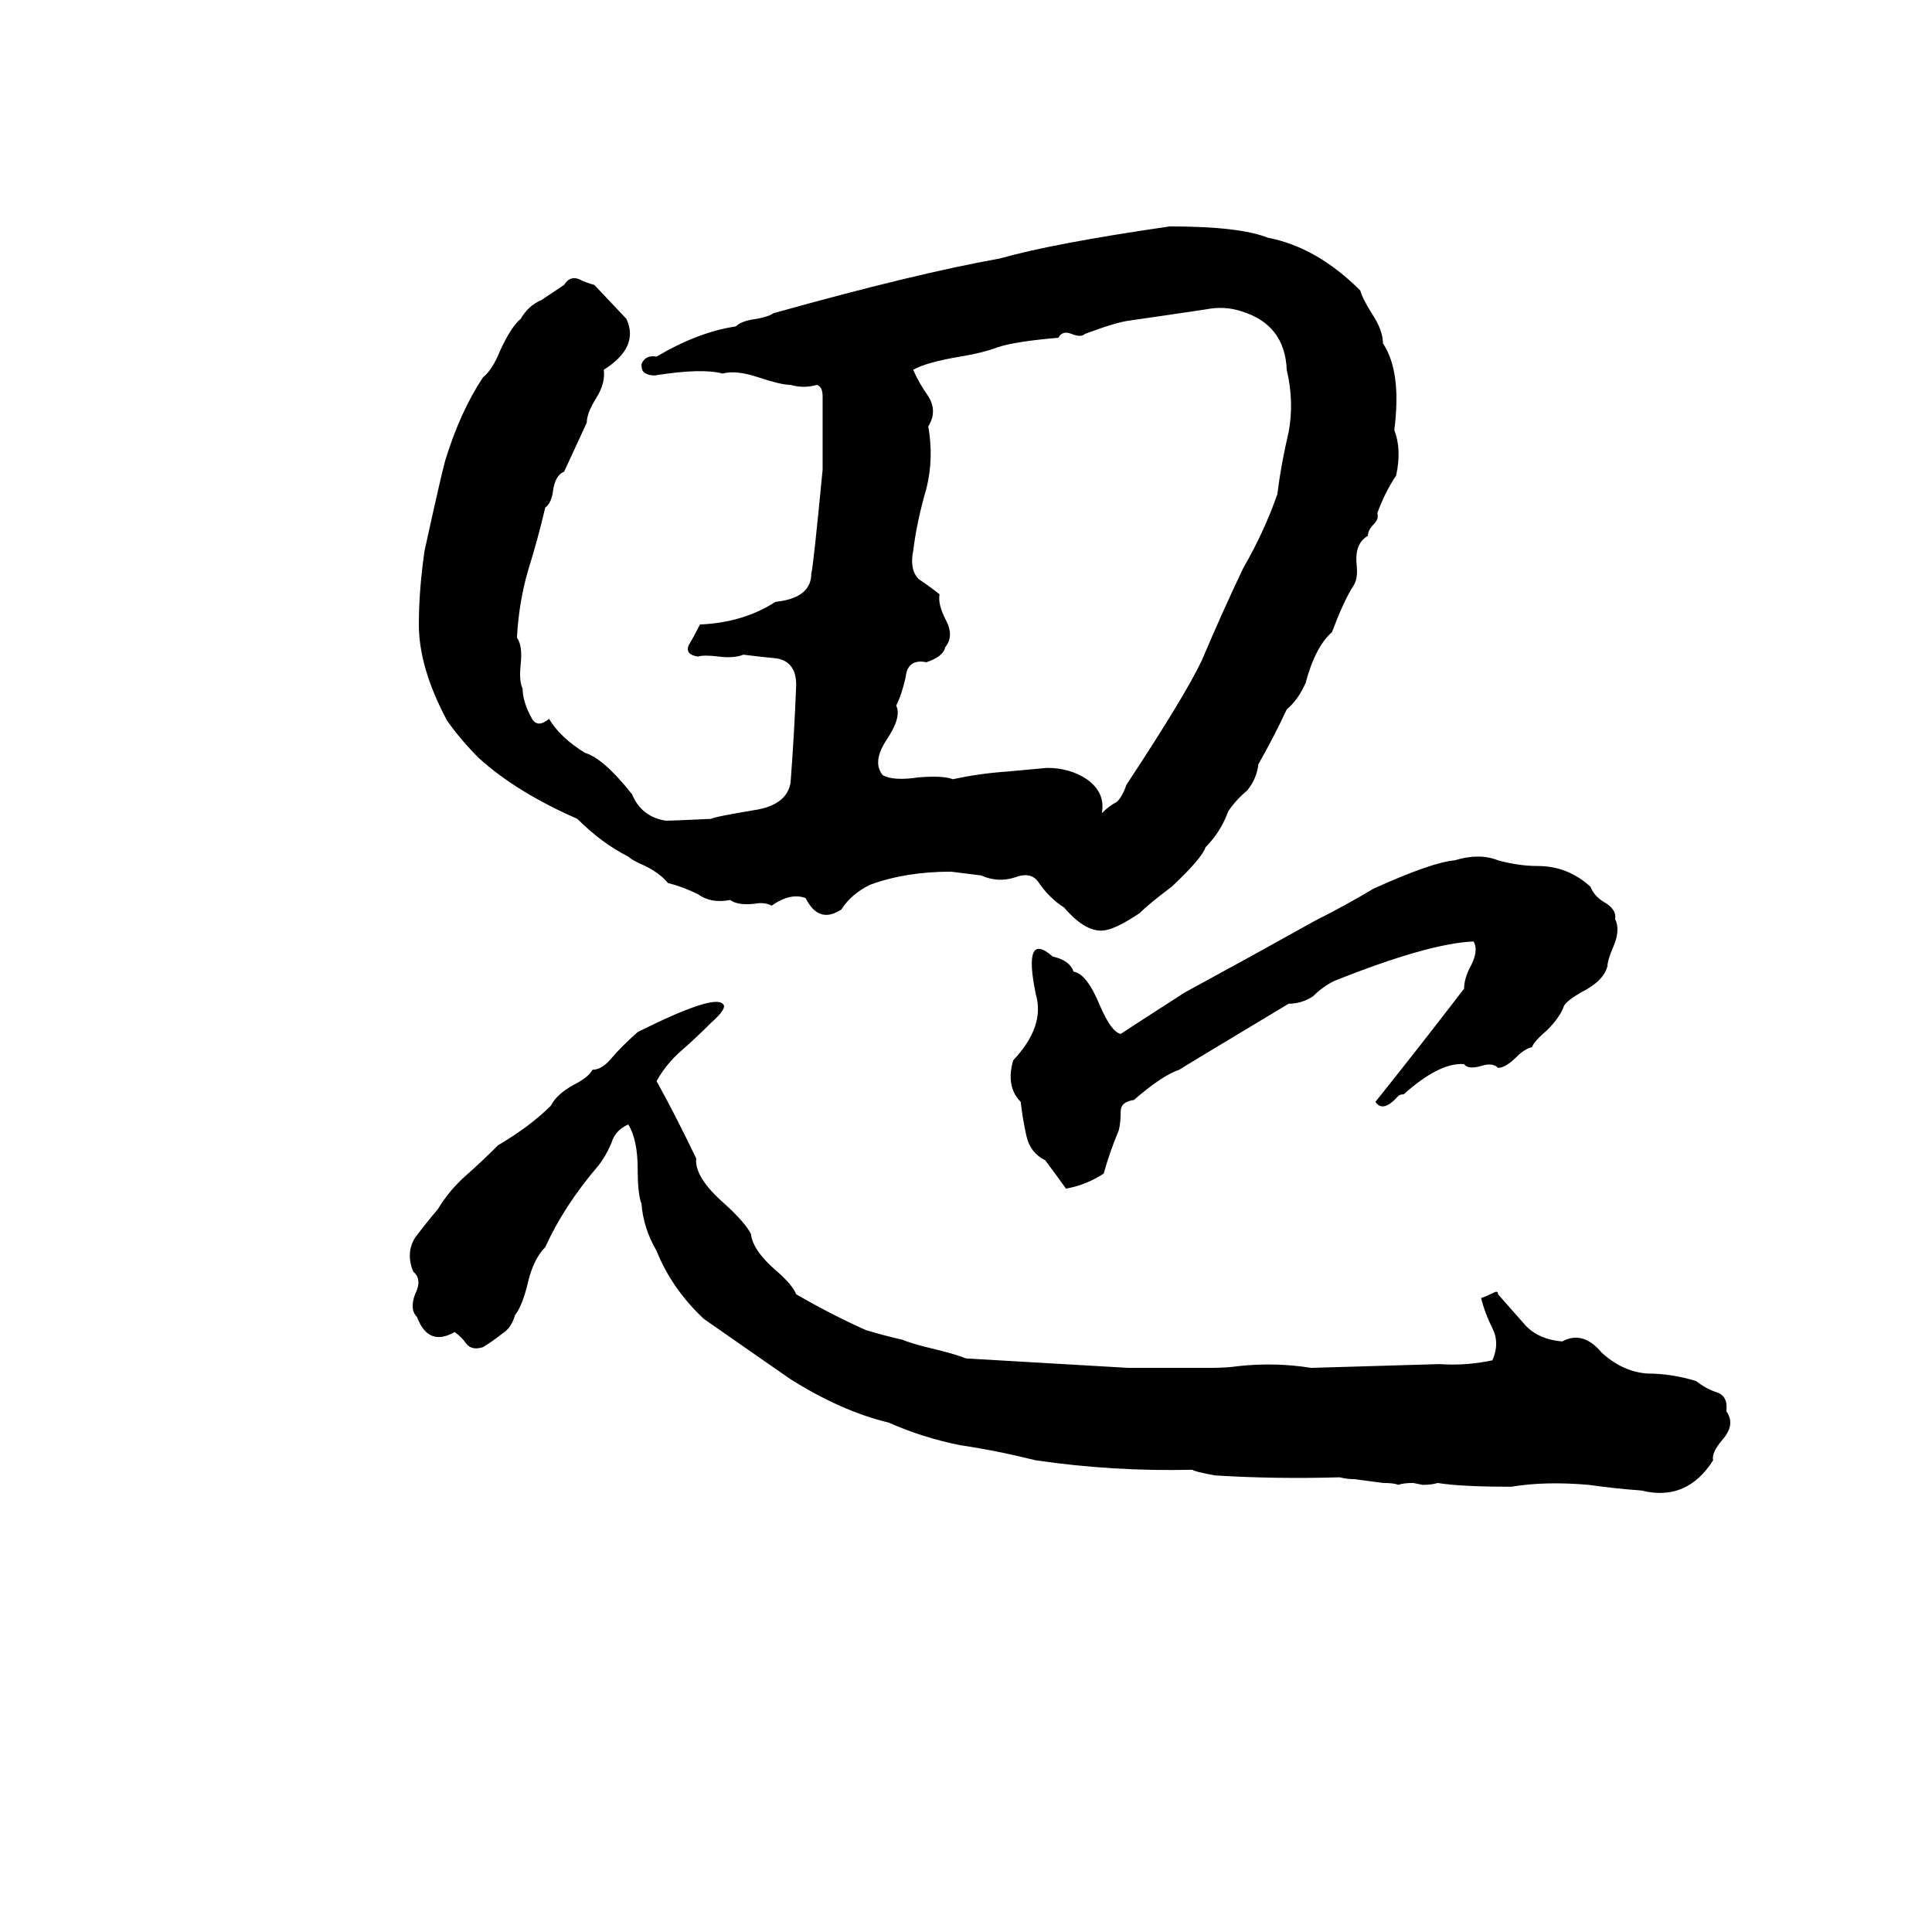 <svg xmlns="http://www.w3.org/2000/svg" viewBox="0 -800 1024 1024">
	<path fill="#000000" d="M620 -680Q657 -680 672 -674Q698 -669 721 -646Q722 -642 727 -634Q733 -625 733 -618Q743 -603 739 -572Q743 -562 740 -548Q734 -539 730 -528Q731 -525 728 -522Q725 -519 725 -516Q718 -512 719 -501Q720 -493 717 -489Q712 -481 706 -465Q697 -457 692 -438Q688 -429 682 -424Q675 -409 667 -395Q666 -387 661 -381Q655 -376 651 -370Q647 -359 639 -351Q637 -345 621 -330Q609 -321 604 -316Q592 -308 586 -307Q576 -305 564 -319Q556 -324 550 -333Q546 -338 538 -335Q529 -332 520 -336Q512 -337 504 -338Q480 -338 461 -331Q451 -326 446 -318Q434 -310 427 -324Q419 -327 409 -320Q405 -322 400 -321Q391 -320 387 -323Q377 -321 370 -326Q362 -330 354 -332Q350 -337 342 -341Q335 -344 333 -346Q319 -353 306 -366Q274 -380 254 -398Q244 -408 237 -418Q222 -446 222 -469Q222 -487 225 -508Q234 -549 236 -556Q244 -582 256 -600Q261 -604 265 -614Q271 -627 276 -631Q280 -638 287 -641Q293 -645 299 -649Q302 -654 307 -652Q311 -650 315 -649L332 -631Q339 -616 320 -604Q321 -597 316 -589Q311 -581 311 -576Q305 -563 299 -550Q294 -548 293 -539Q292 -533 289 -531Q285 -514 280 -498Q275 -481 274 -462Q277 -458 276 -448Q275 -439 277 -435Q277 -428 282 -419Q285 -414 291 -419Q297 -409 310 -401Q320 -398 335 -379Q340 -367 353 -365Q356 -365 377 -366Q378 -367 402 -371Q417 -374 419 -385Q421 -411 422 -437Q422 -449 412 -451Q402 -452 394 -453Q389 -451 381 -452Q373 -453 370 -452Q363 -453 365 -458Q368 -463 371 -469Q394 -470 411 -481Q430 -483 430 -496Q431 -499 436 -551Q436 -570 436 -590Q436 -595 433 -596Q426 -594 419 -596Q414 -596 402 -600Q390 -604 383 -602Q372 -605 347 -601Q343 -601 341 -603Q340 -604 340 -607Q342 -612 348 -611Q370 -624 390 -627Q393 -630 401 -631Q407 -632 410 -634Q485 -655 530 -663Q558 -671 620 -680ZM639 -636Q619 -633 598 -630Q591 -629 575 -623Q573 -621 568 -623Q563 -625 561 -621Q538 -619 529 -616Q521 -613 509 -611Q491 -608 484 -604Q487 -597 492 -590Q497 -582 492 -574Q495 -557 491 -541Q486 -524 484 -508Q482 -498 487 -493Q493 -489 498 -485Q497 -480 501 -472Q506 -463 501 -457Q500 -452 491 -449Q481 -451 480 -441Q478 -432 475 -426Q478 -420 470 -408Q462 -396 468 -389Q474 -386 487 -388Q500 -389 505 -387Q519 -390 533 -391Q544 -392 555 -393Q567 -393 576 -387Q586 -380 584 -369Q588 -373 592 -375Q595 -378 597 -384Q628 -431 637 -450Q648 -476 659 -499Q670 -518 677 -538Q679 -554 683 -571Q686 -587 682 -604Q681 -628 658 -635Q649 -638 639 -636ZM558 -293Q567 -291 569 -285Q576 -284 583 -267Q589 -253 594 -252Q600 -256 628 -274Q663 -293 697 -312Q713 -320 728 -329Q759 -343 771 -344Q784 -348 794 -344Q805 -341 815 -341Q831 -341 843 -330Q845 -325 850 -322Q857 -318 856 -313Q859 -307 855 -298Q852 -291 852 -288Q850 -280 838 -274Q831 -270 829 -267Q827 -261 820 -254Q813 -248 812 -245Q808 -244 804 -240Q798 -234 794 -234Q791 -237 785 -235Q778 -233 776 -236Q763 -237 744 -220Q742 -220 741 -219Q733 -210 729 -216Q753 -246 776 -276Q776 -281 779 -287Q784 -296 781 -301Q757 -300 707 -280Q701 -277 696 -272Q690 -268 683 -268Q628 -235 625 -233Q616 -230 601 -217Q594 -216 594 -211Q594 -205 593 -201Q588 -189 585 -178Q576 -172 565 -170Q560 -177 554 -185Q546 -189 544 -198Q542 -207 541 -216Q533 -224 537 -238Q554 -256 549 -273Q542 -307 558 -293ZM377 -258Q369 -250 361 -243Q353 -236 348 -227Q359 -207 369 -186Q368 -176 384 -162Q395 -152 398 -146Q399 -137 412 -126Q420 -119 422 -114Q441 -103 459 -95Q469 -92 478 -90Q483 -88 491 -86L499 -84Q507 -82 512 -80L598 -75Q620 -75 642 -75Q650 -75 657 -76Q676 -78 695 -75Q729 -76 763 -77Q777 -76 791 -79Q795 -88 791 -96Q787 -104 785 -112Q788 -113 792 -115Q794 -116 794 -114Q802 -105 809 -97Q816 -90 828 -89Q839 -95 849 -83Q860 -73 873 -72Q886 -72 899 -68Q904 -64 910 -62Q916 -60 915 -52Q920 -45 913 -37Q907 -30 908 -26Q894 -4 870 -10Q856 -11 842 -13Q819 -15 801 -12Q774 -12 762 -14Q759 -13 754 -13L749 -14Q744 -14 741 -13Q739 -14 733 -14L718 -16Q714 -16 710 -17Q676 -16 644 -18Q633 -20 632 -21Q590 -20 549 -26Q529 -31 509 -34Q489 -38 471 -46Q446 -52 419 -69Q416 -71 373 -101Q356 -117 348 -137Q341 -149 340 -162Q338 -167 338 -180Q338 -196 333 -204Q326 -201 324 -194Q321 -187 317 -182Q299 -161 289 -139Q283 -133 280 -121Q277 -108 273 -103Q271 -96 266 -93Q261 -89 256 -86Q250 -84 247 -88Q245 -91 241 -94Q227 -86 221 -102Q217 -106 220 -114Q224 -122 219 -126Q215 -136 220 -144Q226 -152 232 -159Q238 -169 247 -177Q255 -184 264 -193Q281 -203 292 -214Q295 -220 304 -225Q312 -229 314 -233Q319 -233 324 -239Q329 -245 338 -253Q378 -273 383 -268Q386 -266 377 -258Z"/>
</svg>